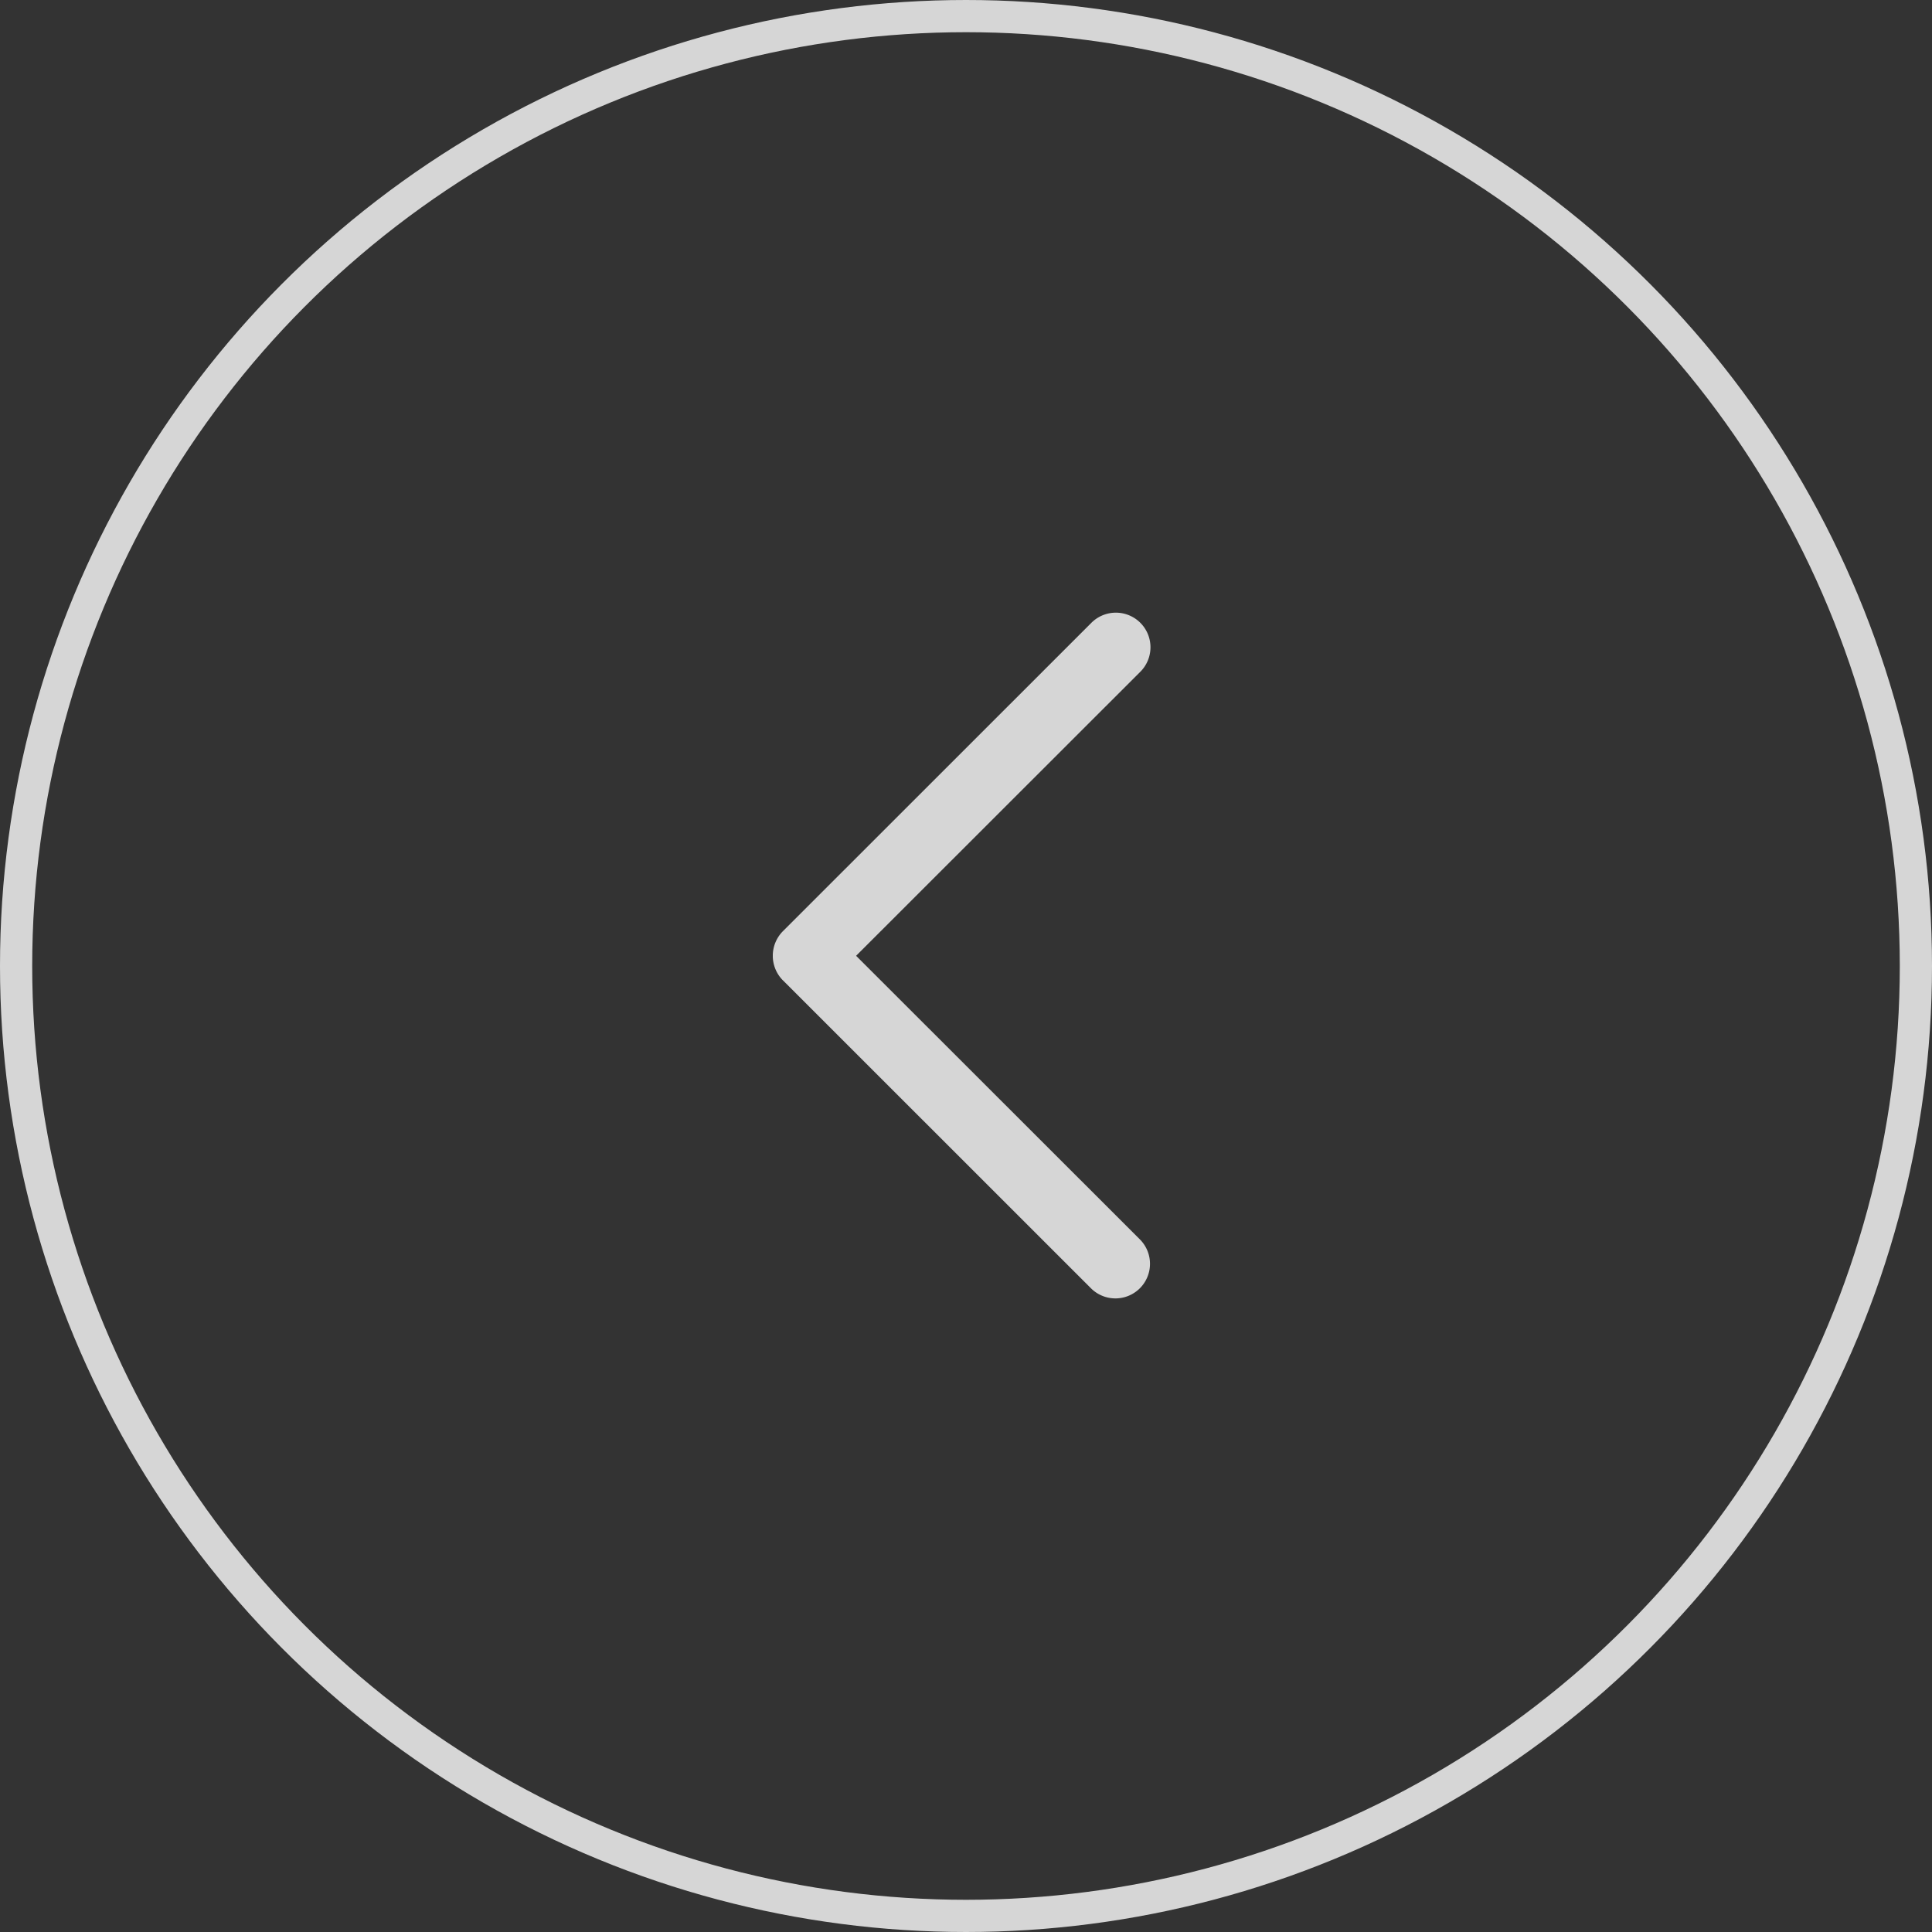 <svg xmlns="http://www.w3.org/2000/svg" xmlns:xlink="http://www.w3.org/1999/xlink" width="60" height="60" viewBox="0 0 60 60">
  <rect x="0" y="0" width="60" height="60" fill="#333333" stroke="none"/>
  <defs>
    <clipPath id="clip-path">
      <rect id="Rectangle_388" data-name="Rectangle 388" width="11.754" height="21.324" transform="translate(0 0)" fill="#fff"/>
    </clipPath>
  </defs>
  <g id="Group_631" data-name="Group 631" transform="translate(-83 -417)">
    <g id="Group_624" data-name="Group 624" transform="translate(-8522 -5882)" opacity="0.8">
      <g id="Group_623" data-name="Group 623" transform="translate(8629 6318)">
        <g id="Group_622" data-name="Group 622" clip-path="url(#clip-path)">
          <path id="Path_4158" data-name="Path 4158" d="M.311,11.442,9.88,21.008A1.074,1.074,0,1,0,11.4,19.49L2.587,10.683,11.4,1.876A1.075,1.075,0,1,0,9.879.357L.31,9.923a1.084,1.084,0,0,0,0,1.519" fill="#fff"/>
        </g>
      </g>
      <g id="Ellipse_22" data-name="Ellipse 22" transform="translate(8605 6299)" fill="none" stroke="#fff" stroke-width="1">
        <circle cx="30" cy="30" r="30" stroke="none"/>
        <circle cx="30" cy="30" r="29.5" fill="none"/>
      </g>
    </g>
  </g>
</svg>
